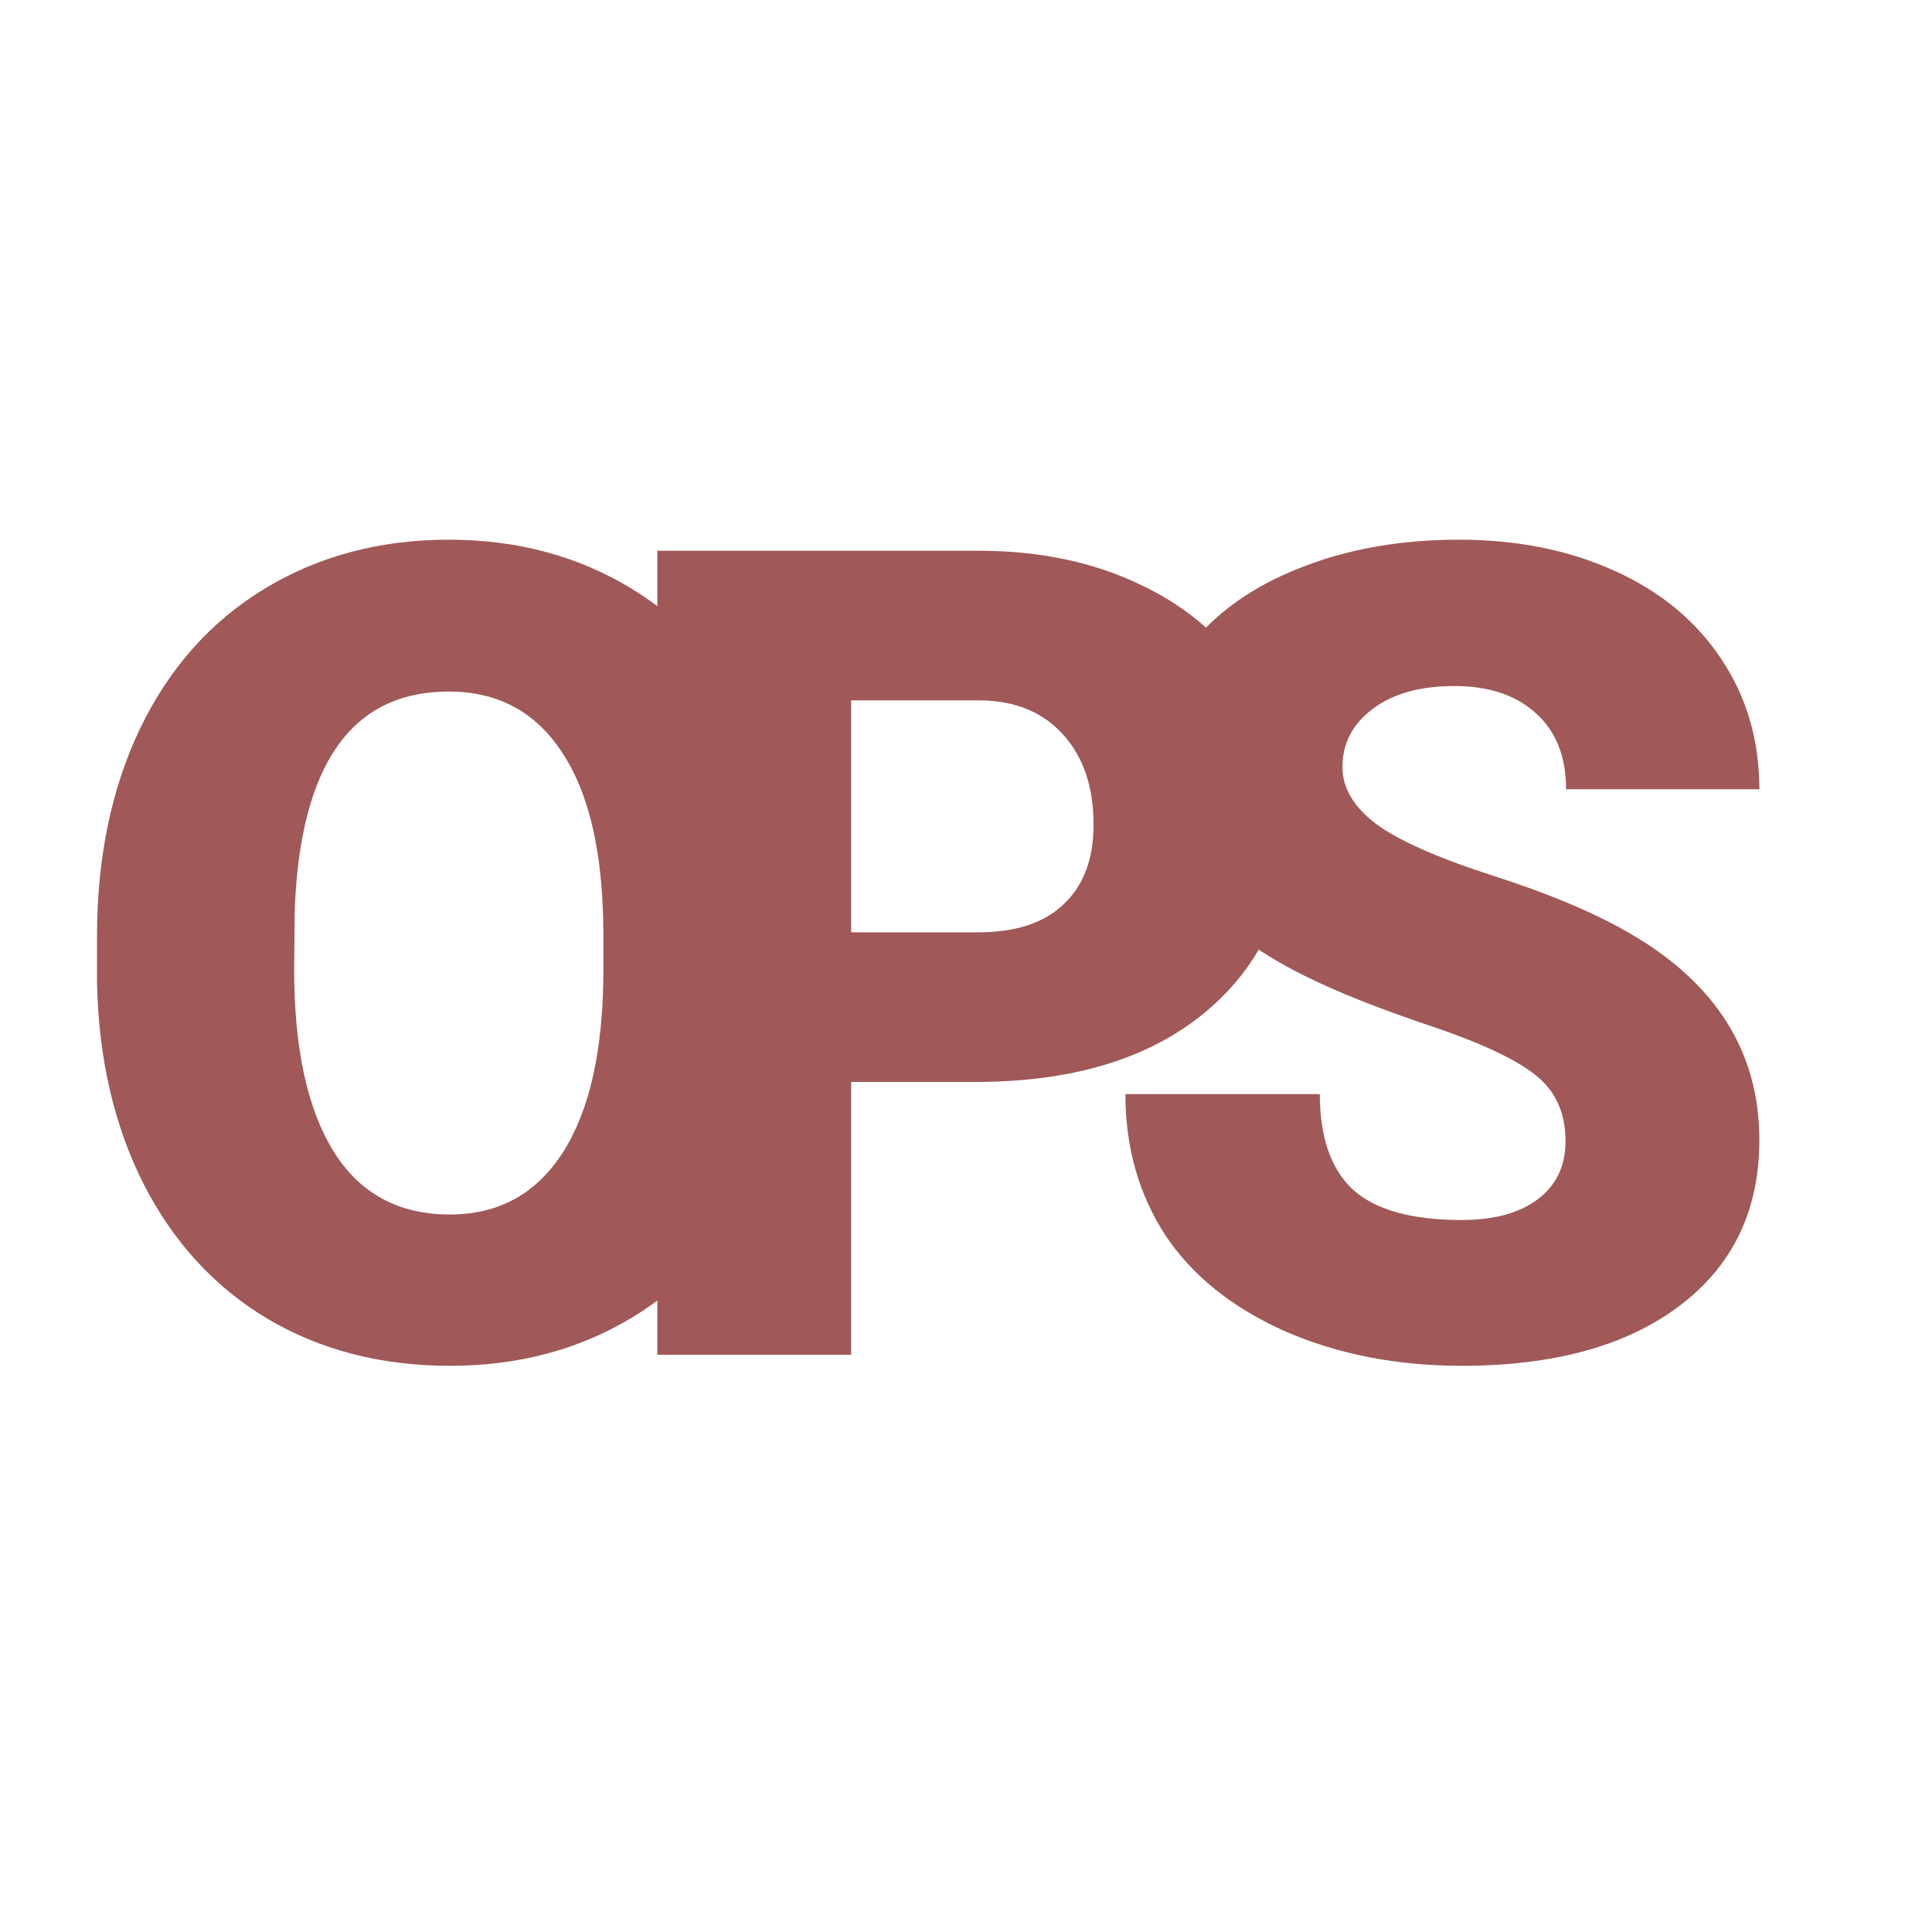 <svg width="164" height="164" viewBox="0 0 164 164" fill="none" xmlns="http://www.w3.org/2000/svg">
<g clip-path="url(#clip0)">
<path d="M67.953 82.281C67.953 88.938 66.719 94.828 64.25 99.953C61.781 105.078 58.266 109.031 53.703 111.812C49.172 114.562 44 115.938 38.188 115.938C32.375 115.938 27.219 114.609 22.719 111.953C18.219 109.266 14.703 105.438 12.172 100.469C9.672 95.5 8.359 89.797 8.234 83.359V79.516C8.234 72.828 9.453 66.938 11.891 61.844C14.359 56.719 17.875 52.766 22.438 49.984C27.031 47.203 32.25 45.812 38.094 45.812C43.875 45.812 49.031 47.188 53.562 49.938C58.094 52.688 61.609 56.609 64.109 61.703C66.641 66.766 67.922 72.578 67.953 79.141V82.281ZM51.219 79.422C51.219 72.641 50.078 67.5 47.797 64C45.547 60.469 42.312 58.703 38.094 58.703C29.844 58.703 25.484 64.891 25.016 77.266L24.969 82.281C24.969 88.969 26.078 94.109 28.297 97.703C30.516 101.297 33.812 103.094 38.188 103.094C42.344 103.094 45.547 101.328 47.797 97.797C50.047 94.266 51.188 89.188 51.219 82.562V79.422ZM72.251 91.844V115H55.797V46.75H83.032C88.251 46.75 92.86 47.719 96.86 49.656C100.891 51.562 104.001 54.297 106.188 57.859C108.407 61.391 109.516 65.406 109.516 69.906C109.516 76.562 107.126 81.891 102.344 85.891C97.594 89.859 91.063 91.844 82.751 91.844H72.251ZM72.251 79.141H83.032C86.219 79.141 88.641 78.344 90.297 76.75C91.985 75.156 92.829 72.906 92.829 70C92.829 66.812 91.969 64.266 90.251 62.359C88.532 60.453 86.188 59.484 83.219 59.453H72.251V79.141ZM132.892 96.859C132.892 94.453 132.033 92.578 130.314 91.234C128.626 89.891 125.642 88.5 121.361 87.062C117.079 85.625 113.579 84.234 110.861 82.891C102.017 78.547 97.595 72.578 97.595 64.984C97.595 61.203 98.689 57.875 100.876 55C103.095 52.094 106.22 49.844 110.251 48.25C114.283 46.625 118.814 45.812 123.845 45.812C128.751 45.812 133.142 46.688 137.017 48.438C140.923 50.188 143.954 52.688 146.111 55.938C148.267 59.156 149.345 62.844 149.345 67H132.939C132.939 64.219 132.079 62.062 130.361 60.531C128.673 59 126.376 58.234 123.47 58.234C120.533 58.234 118.204 58.891 116.486 60.203C114.798 61.484 113.954 63.125 113.954 65.125C113.954 66.875 114.892 68.469 116.767 69.906C118.642 71.312 121.939 72.781 126.658 74.312C131.376 75.812 135.251 77.438 138.283 79.188C145.658 83.438 149.345 89.297 149.345 96.766C149.345 102.734 147.095 107.422 142.595 110.828C138.095 114.234 131.923 115.938 124.079 115.938C118.548 115.938 113.533 114.953 109.033 112.984C104.564 110.984 101.189 108.266 98.907 104.828C96.657 101.359 95.532 97.375 95.532 92.875H112.033C112.033 96.531 112.97 99.234 114.845 100.984C116.751 102.703 119.829 103.562 124.079 103.562C126.798 103.562 128.939 102.984 130.501 101.828C132.095 100.641 132.892 98.984 132.892 96.859Z" fill="#A05858"/>
</g>
<defs>
<clipPath id="clip0">
<rect width="164" height="164" fill="white"/>
</clipPath>
</defs>
</svg>
